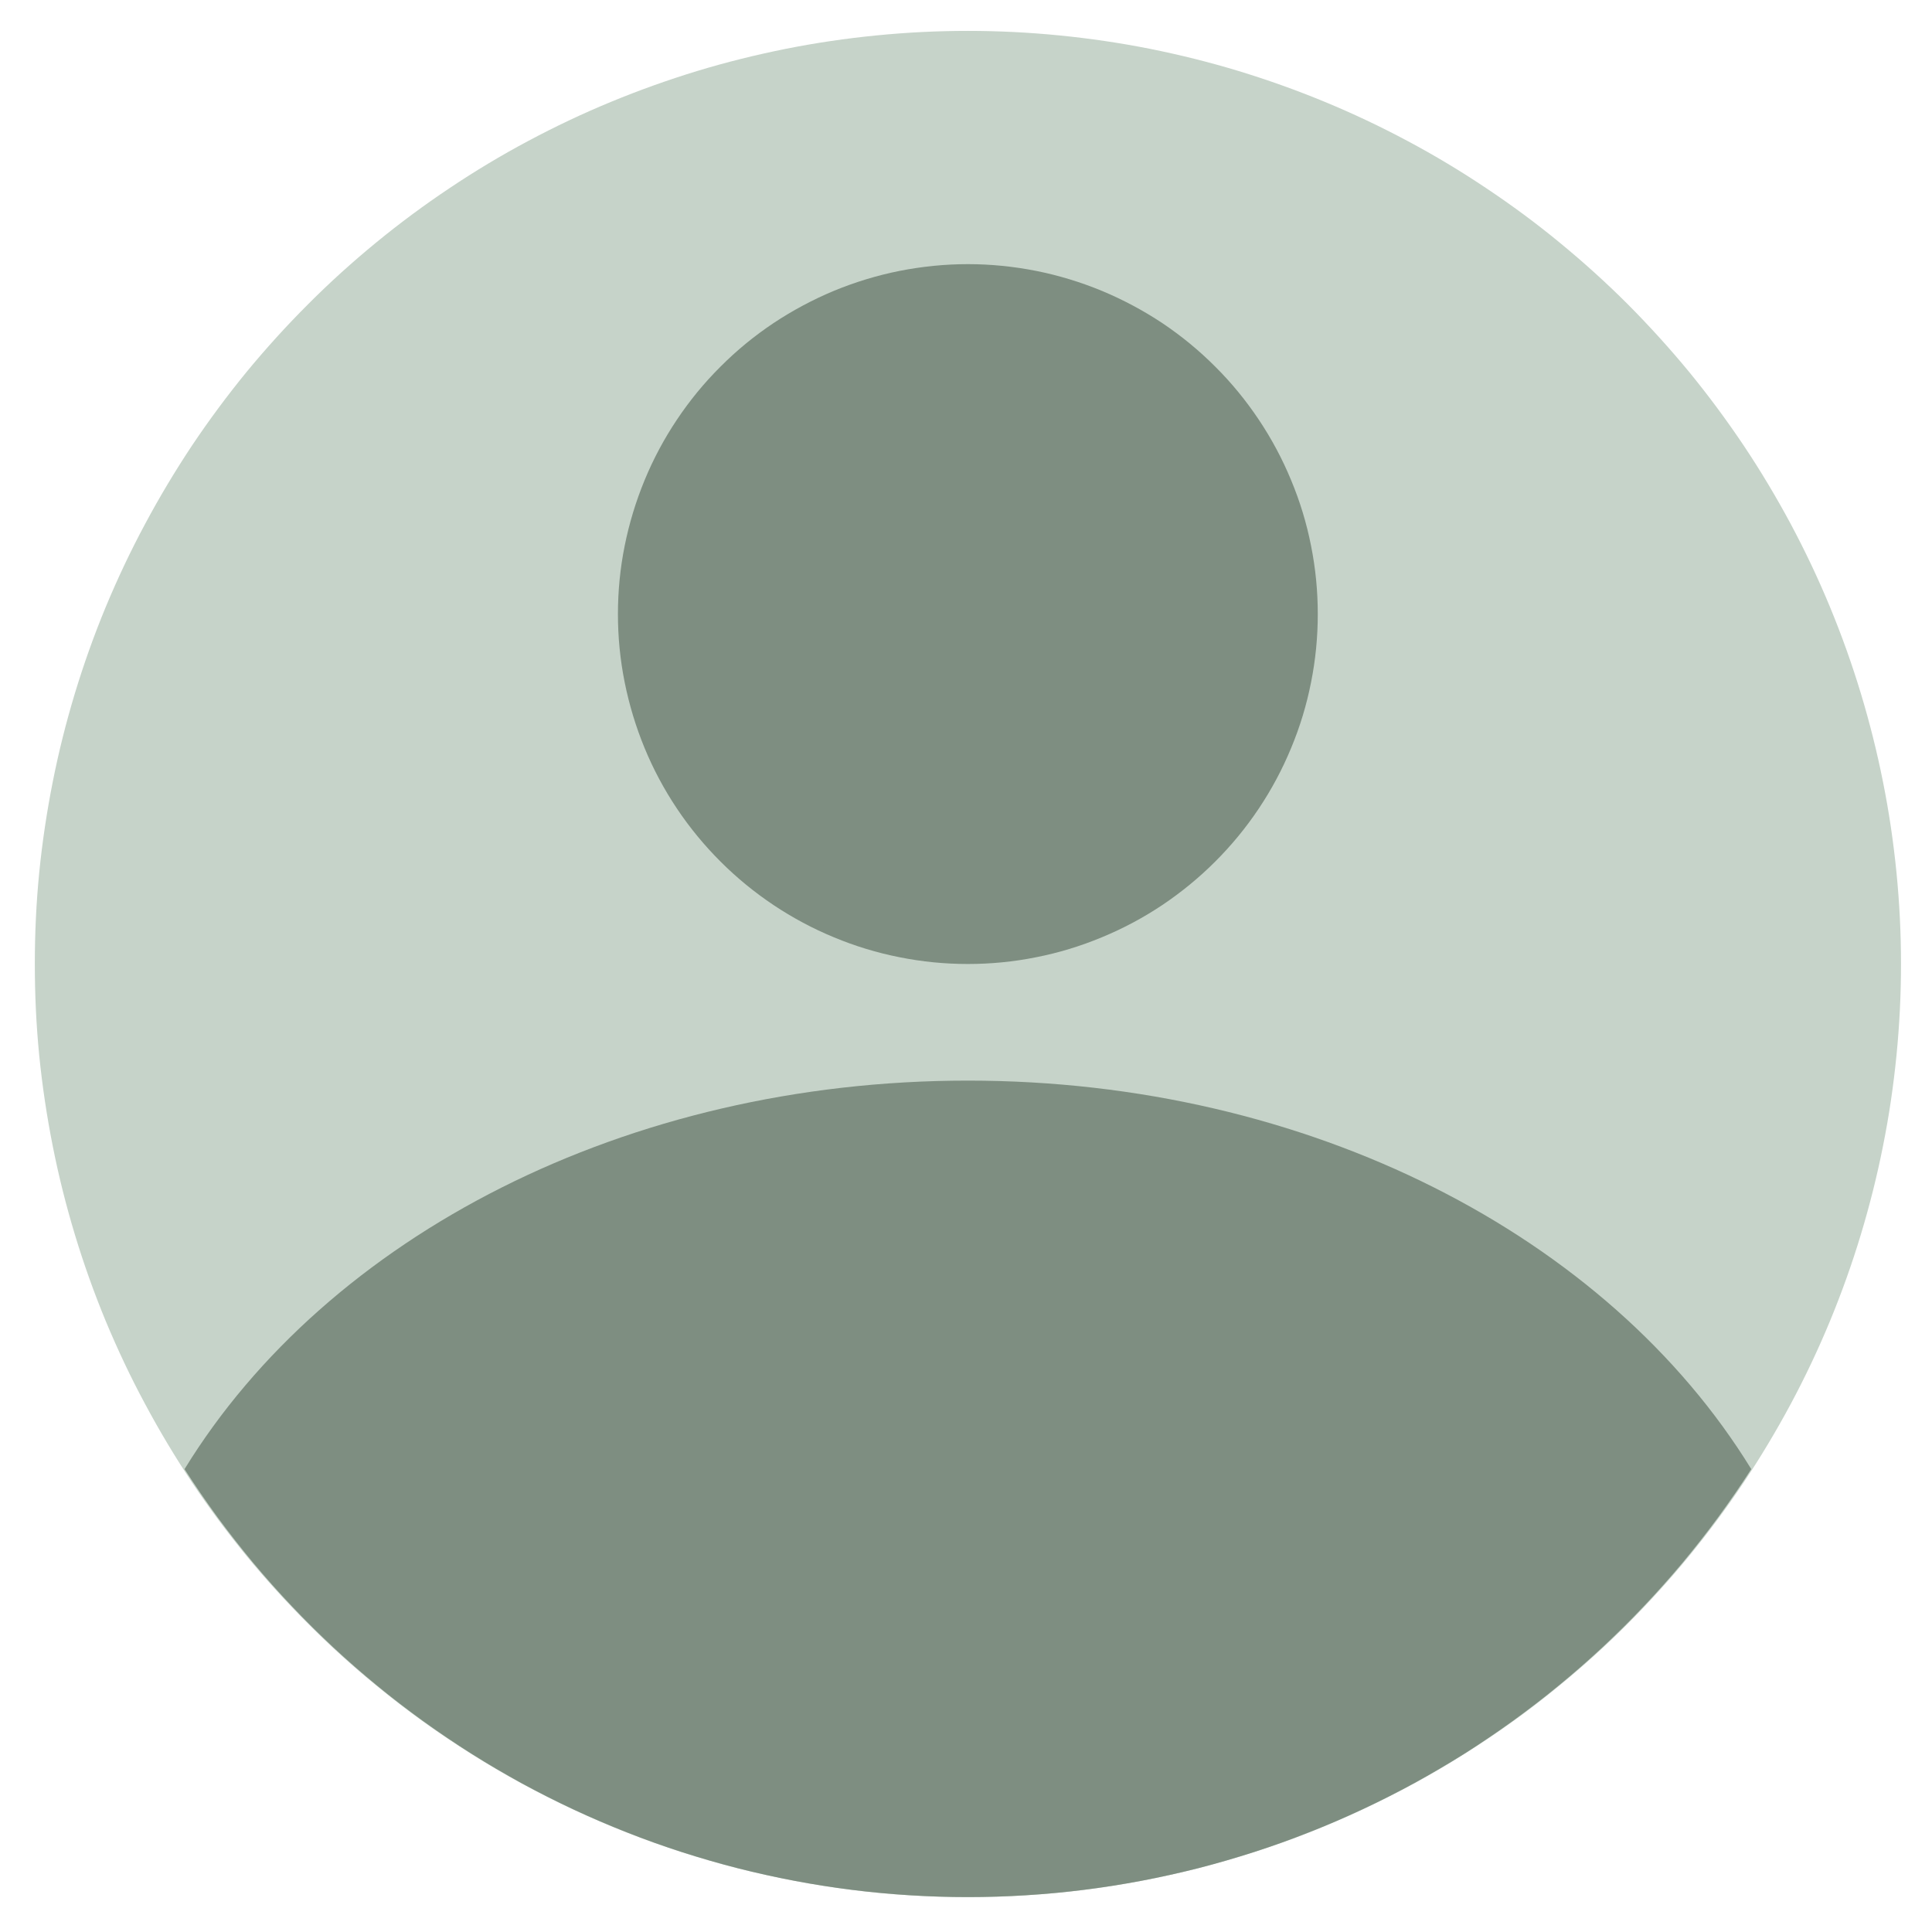 <svg xmlns="http://www.w3.org/2000/svg" xmlns:xlink="http://www.w3.org/1999/xlink" width="100" zoomAndPan="magnify" viewBox="0 0 75 75" height="100" preserveAspectRatio="xMidYMid meet" version="1.0"><defs><clipPath id="dff04b93f5"><path d="M 1.352 1.199 L 74 1.199 L 74 73.949 L 1.352 73.949 Z M 1.352 1.199 " clip-rule="nonzero"/></clipPath><clipPath id="b550acf857"><path d="M 7 41 L 68 41 L 68 73.949 L 7 73.949 Z M 7 41 " clip-rule="nonzero"/></clipPath><clipPath id="c5fb711ec7"><path d="M 26.324 12.602 L 48.824 12.602 L 48.824 35.102 L 26.324 35.102 Z M 26.324 12.602 " clip-rule="nonzero"/></clipPath><clipPath id="9c9d8c27a2"><path d="M 37.574 12.602 C 31.363 12.602 26.324 17.637 26.324 23.852 C 26.324 30.062 31.363 35.102 37.574 35.102 C 43.789 35.102 48.824 30.062 48.824 23.852 C 48.824 17.637 43.789 12.602 37.574 12.602 Z M 37.574 12.602 " clip-rule="nonzero"/></clipPath></defs><g clip-path="url(#dff04b93f5)"><path fill="#c6d3c9" d="M 73.797 37.422 C 73.797 38.609 73.738 39.793 73.621 40.973 C 73.504 42.152 73.332 43.324 73.098 44.488 C 72.867 45.652 72.578 46.801 72.234 47.938 C 71.891 49.074 71.492 50.188 71.039 51.285 C 70.586 52.379 70.078 53.453 69.52 54.496 C 68.957 55.543 68.352 56.559 67.691 57.547 C 67.031 58.535 66.324 59.484 65.574 60.402 C 64.82 61.32 64.023 62.195 63.188 63.035 C 62.348 63.875 61.469 64.672 60.551 65.422 C 59.637 66.176 58.684 66.883 57.695 67.539 C 56.711 68.199 55.695 68.809 54.648 69.367 C 53.602 69.926 52.531 70.434 51.434 70.887 C 50.34 71.344 49.223 71.742 48.086 72.086 C 46.953 72.43 45.805 72.719 44.641 72.949 C 43.477 73.18 42.305 73.355 41.125 73.473 C 39.941 73.586 38.758 73.645 37.574 73.645 C 36.387 73.645 35.203 73.586 34.023 73.473 C 32.84 73.355 31.668 73.18 30.508 72.949 C 29.344 72.719 28.191 72.43 27.059 72.086 C 25.922 71.742 24.809 71.344 23.711 70.887 C 22.613 70.434 21.543 69.926 20.496 69.367 C 19.449 68.809 18.434 68.199 17.449 67.539 C 16.461 66.883 15.512 66.176 14.594 65.422 C 13.676 64.672 12.797 63.875 11.961 63.035 C 11.121 62.195 10.324 61.32 9.57 60.402 C 8.82 59.484 8.113 58.535 7.453 57.547 C 6.797 56.559 6.188 55.543 5.629 54.496 C 5.066 53.453 4.562 52.379 4.105 51.285 C 3.652 50.188 3.254 49.074 2.91 47.938 C 2.566 46.801 2.277 45.652 2.047 44.488 C 1.816 43.324 1.641 42.152 1.523 40.973 C 1.406 39.793 1.352 38.609 1.352 37.422 C 1.352 36.234 1.406 35.055 1.523 33.871 C 1.641 32.691 1.816 31.52 2.047 30.355 C 2.277 29.191 2.566 28.043 2.91 26.906 C 3.254 25.773 3.652 24.656 4.105 23.562 C 4.562 22.465 5.066 21.395 5.629 20.348 C 6.188 19.301 6.797 18.285 7.453 17.297 C 8.113 16.312 8.82 15.359 9.57 14.441 C 10.324 13.527 11.121 12.648 11.961 11.809 C 12.797 10.969 13.676 10.176 14.594 9.422 C 15.512 8.668 16.461 7.965 17.449 7.305 C 18.434 6.645 19.449 6.035 20.496 5.477 C 21.543 4.918 22.613 4.41 23.711 3.957 C 24.809 3.504 25.922 3.105 27.059 2.758 C 28.191 2.414 29.344 2.129 30.508 1.895 C 31.668 1.664 32.84 1.492 34.023 1.375 C 35.203 1.258 36.387 1.199 37.574 1.199 C 38.758 1.199 39.941 1.258 41.125 1.375 C 42.305 1.492 43.477 1.664 44.641 1.895 C 45.805 2.129 46.953 2.414 48.086 2.758 C 49.223 3.105 50.34 3.504 51.434 3.957 C 52.531 4.41 53.602 4.918 54.648 5.477 C 55.695 6.035 56.711 6.645 57.695 7.305 C 58.684 7.965 59.637 8.668 60.551 9.422 C 61.469 10.176 62.348 10.969 63.188 11.809 C 64.023 12.648 64.82 13.527 65.574 14.441 C 66.324 15.359 67.031 16.312 67.691 17.297 C 68.352 18.285 68.957 19.301 69.52 20.348 C 70.078 21.395 70.586 22.465 71.039 23.562 C 71.492 24.656 71.891 25.773 72.234 26.906 C 72.578 28.043 72.867 29.191 73.098 30.355 C 73.332 31.52 73.504 32.691 73.621 33.871 C 73.738 35.055 73.797 36.234 73.797 37.422 Z M 73.797 37.422 " fill-opacity="1" fill-rule="nonzero"/></g><path fill="#7e8e81" d="M 51.156 23.84 C 51.156 24.73 51.07 25.613 50.895 26.488 C 50.723 27.363 50.465 28.215 50.121 29.039 C 49.781 29.863 49.363 30.645 48.867 31.387 C 48.371 32.129 47.809 32.812 47.176 33.445 C 46.547 34.074 45.859 34.637 45.121 35.133 C 44.379 35.629 43.594 36.047 42.77 36.387 C 41.945 36.73 41.098 36.988 40.223 37.16 C 39.348 37.336 38.465 37.422 37.574 37.422 C 36.68 37.422 35.797 37.336 34.922 37.16 C 34.047 36.988 33.199 36.73 32.375 36.387 C 31.551 36.047 30.77 35.629 30.027 35.133 C 29.285 34.637 28.598 34.074 27.969 33.445 C 27.336 32.812 26.773 32.129 26.277 31.387 C 25.781 30.645 25.363 29.863 25.023 29.039 C 24.684 28.215 24.426 27.363 24.25 26.488 C 24.074 25.613 23.988 24.73 23.988 23.84 C 23.988 22.945 24.074 22.062 24.25 21.188 C 24.426 20.312 24.684 19.465 25.023 18.641 C 25.363 17.816 25.781 17.035 26.277 16.293 C 26.773 15.551 27.336 14.863 27.969 14.234 C 28.598 13.602 29.285 13.039 30.027 12.543 C 30.77 12.051 31.551 11.633 32.375 11.289 C 33.199 10.949 34.047 10.691 34.922 10.516 C 35.797 10.344 36.68 10.254 37.574 10.254 C 38.465 10.254 39.348 10.344 40.223 10.516 C 41.098 10.691 41.945 10.949 42.77 11.289 C 43.594 11.633 44.379 12.051 45.121 12.543 C 45.859 13.039 46.547 13.602 47.176 14.234 C 47.809 14.863 48.371 15.551 48.867 16.293 C 49.363 17.035 49.781 17.816 50.121 18.641 C 50.465 19.465 50.723 20.312 50.895 21.188 C 51.07 22.062 51.156 22.945 51.156 23.84 Z M 51.156 23.84 " fill-opacity="1" fill-rule="nonzero"/><g clip-path="url(#b550acf857)"><path fill="#7e8e81" d="M 37.574 41.949 C 24.32 41.949 12.719 47.98 7.164 57.031 C 7.57 57.664 7.996 58.285 8.441 58.895 C 8.887 59.5 9.352 60.094 9.832 60.672 C 10.316 61.25 10.816 61.812 11.336 62.359 C 11.852 62.906 12.387 63.434 12.938 63.949 C 13.488 64.461 14.055 64.957 14.637 65.434 C 15.219 65.914 15.816 66.371 16.426 66.812 C 17.039 67.254 17.664 67.676 18.301 68.078 C 18.938 68.48 19.586 68.859 20.246 69.223 C 20.906 69.582 21.578 69.922 22.262 70.242 C 22.941 70.559 23.637 70.859 24.336 71.133 C 25.035 71.41 25.746 71.664 26.461 71.895 C 27.18 72.125 27.902 72.336 28.633 72.523 C 29.359 72.707 30.098 72.871 30.836 73.012 C 31.574 73.152 32.32 73.27 33.066 73.363 C 33.812 73.457 34.562 73.527 35.316 73.574 C 36.066 73.621 36.82 73.645 37.574 73.645 C 38.324 73.645 39.078 73.621 39.828 73.574 C 40.582 73.527 41.332 73.457 42.078 73.363 C 42.824 73.27 43.57 73.152 44.309 73.012 C 45.051 72.871 45.785 72.707 46.516 72.523 C 47.242 72.336 47.965 72.125 48.684 71.895 C 49.398 71.664 50.109 71.41 50.809 71.133 C 51.512 70.859 52.203 70.559 52.883 70.242 C 53.566 69.922 54.238 69.582 54.898 69.223 C 55.559 68.859 56.207 68.48 56.848 68.078 C 57.484 67.676 58.105 67.254 58.719 66.812 C 59.328 66.371 59.926 65.914 60.508 65.434 C 61.09 64.957 61.656 64.461 62.207 63.949 C 62.758 63.434 63.293 62.906 63.809 62.359 C 64.328 61.812 64.828 61.25 65.312 60.672 C 65.793 60.094 66.258 59.5 66.703 58.895 C 67.148 58.285 67.578 57.664 67.984 57.031 C 62.426 47.98 50.824 41.949 37.574 41.949 Z M 37.574 41.949 " fill-opacity="1" fill-rule="nonzero"/></g><g clip-path="url(#c5fb711ec7)"><g clip-path="url(#9c9d8c27a2)"><path fill="#7e8e81" d="M 26.324 12.602 L 48.824 12.602 L 48.824 35.102 L 26.324 35.102 Z M 26.324 12.602 " fill-opacity="1" fill-rule="nonzero"/></g></g></svg>
